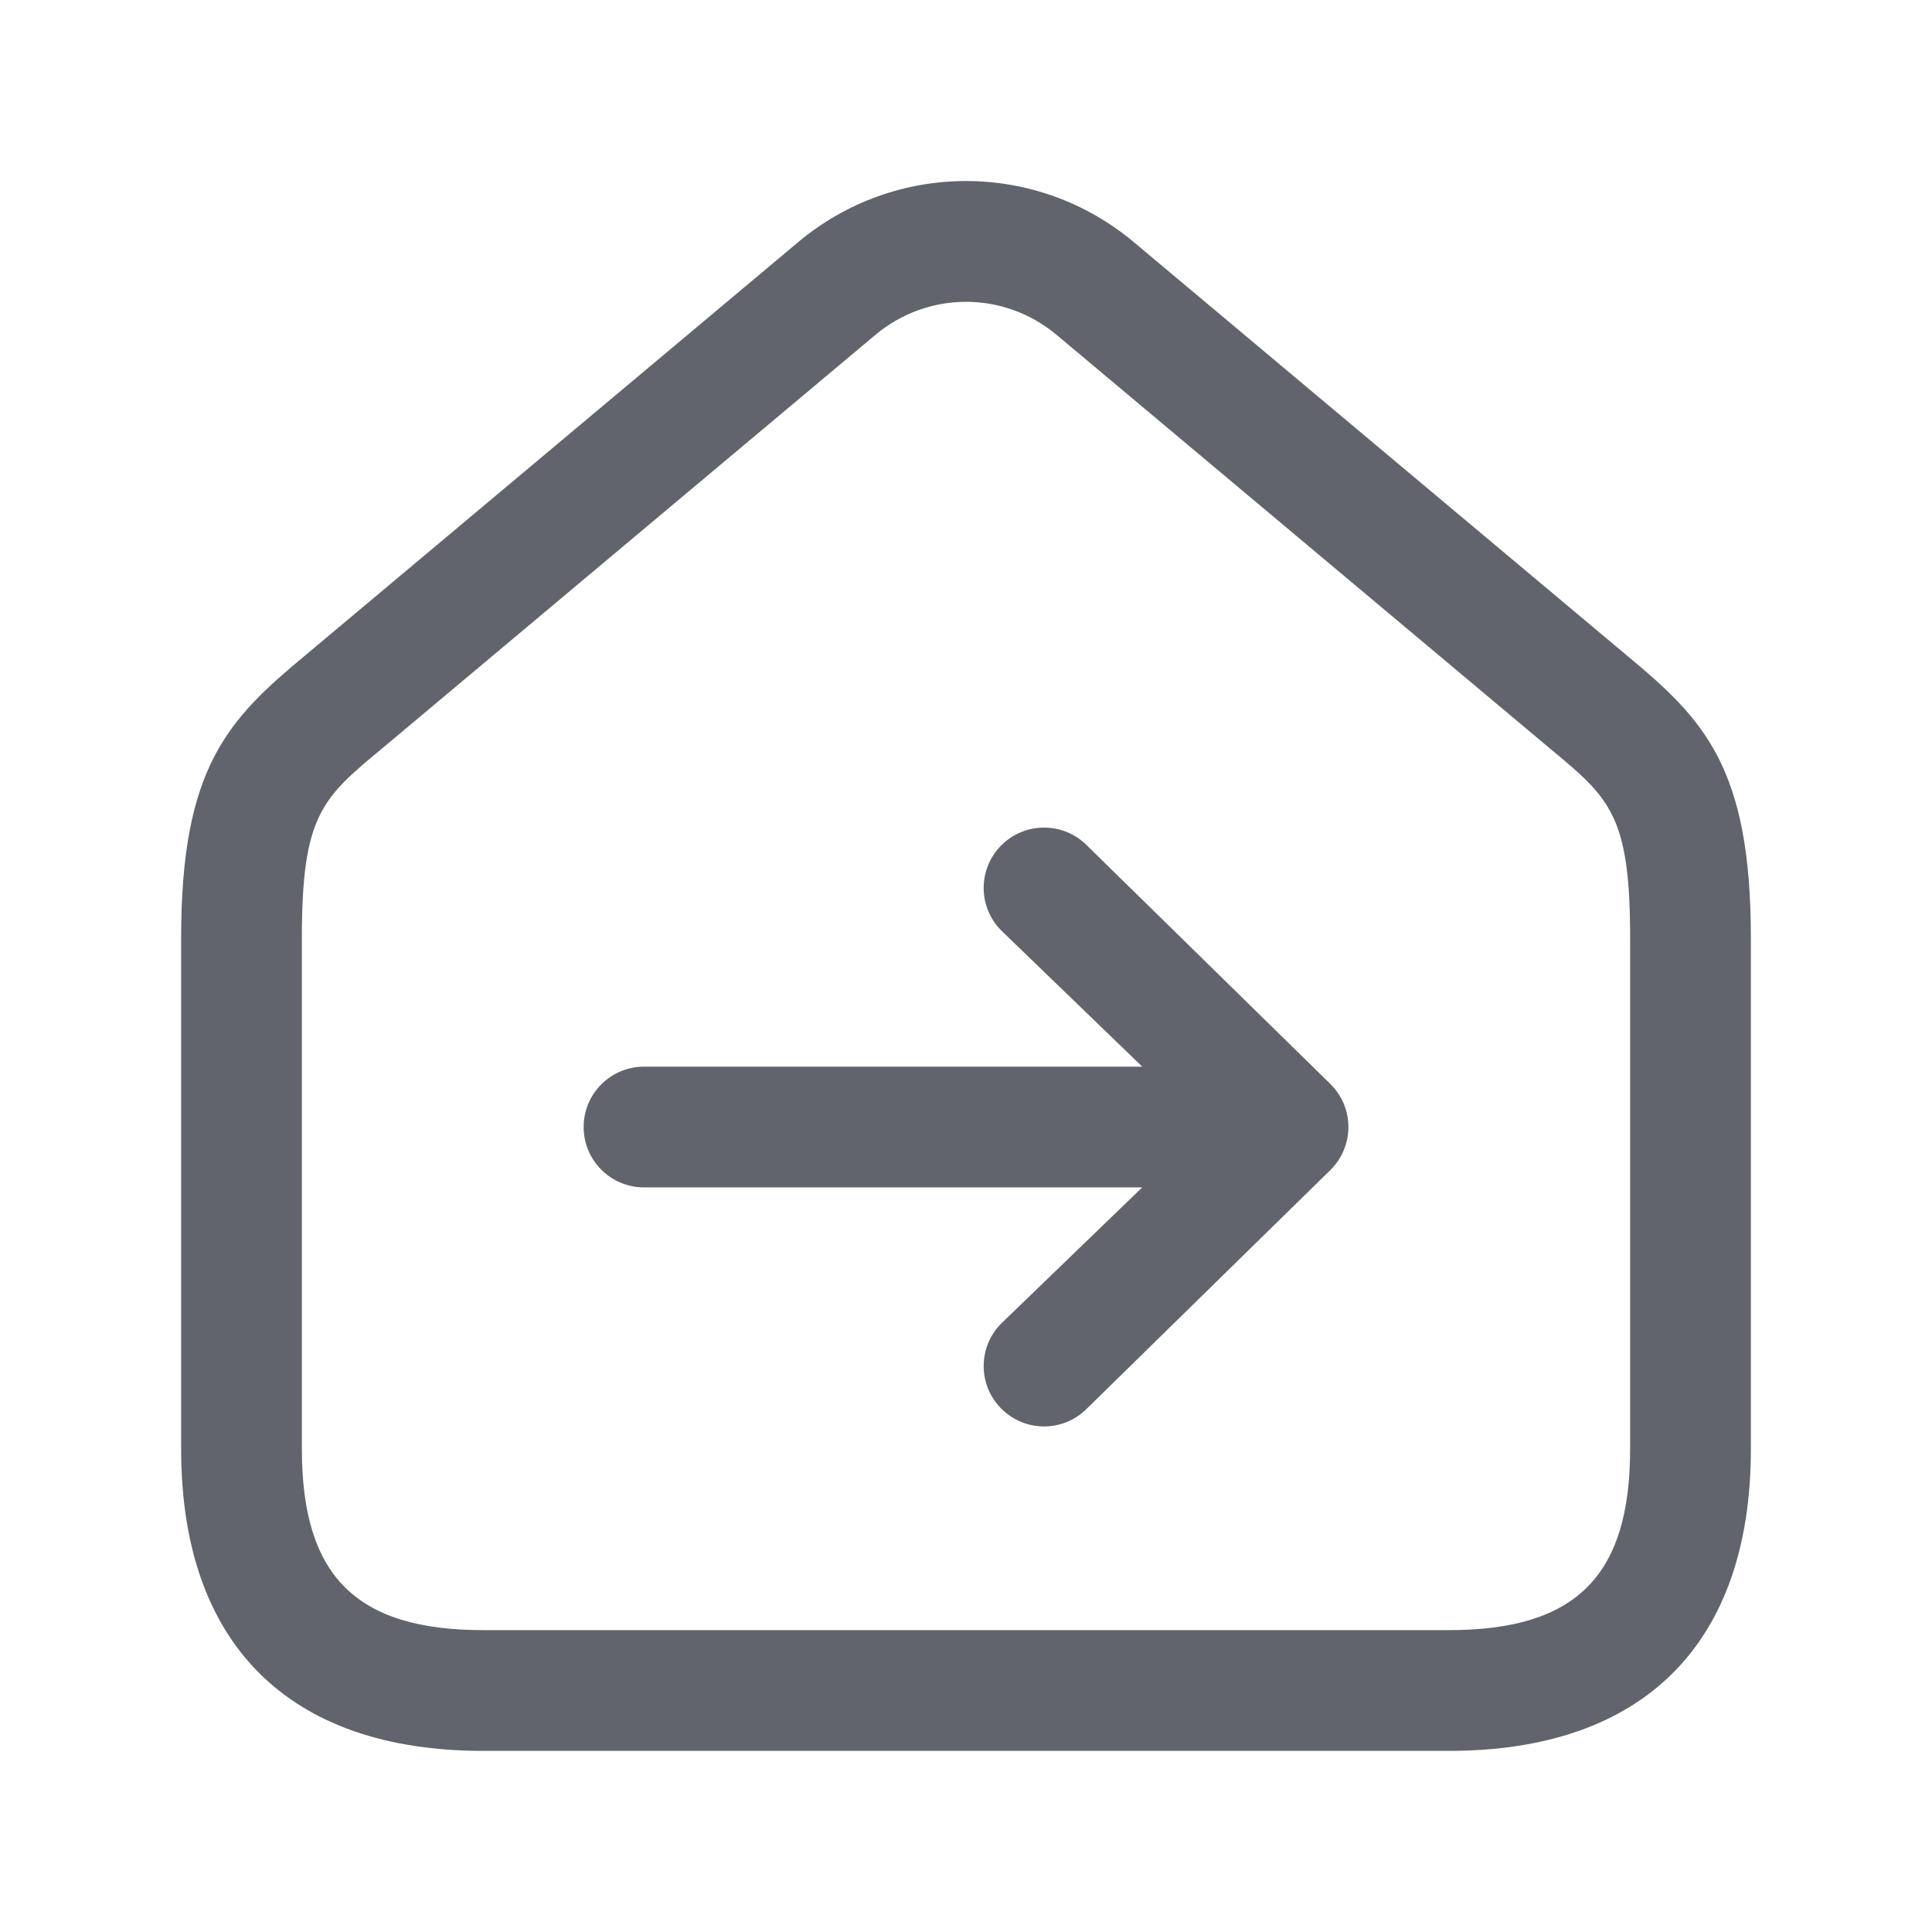 <svg width="32" height="32" viewBox="0 0 32 32" fill="none" xmlns="http://www.w3.org/2000/svg">
<path d="M26.944 10.855L18.784 4.014C17.172 2.66 14.828 2.66 13.216 4.014L5.056 10.855C3.781 11.912 3 12.704 3 15.534V24C3 27.224 4.776 29 8 29H24C27.224 29 29 27.224 29 24V15.534C29 12.704 28.219 11.912 26.944 10.855ZM27 24C27 26.103 26.103 27 24 27H8C5.897 27 5 26.103 5 24V15.534C5 13.499 5.336 13.22 6.332 12.394L14.5 5.546C14.935 5.182 15.468 4.999 16 4.999C16.532 4.999 17.065 5.182 17.5 5.546L25.668 12.394C26.664 13.22 27 13.499 27 15.534V24Z" fill="#61646C"/>
<path fill-rule="evenodd" clip-rule="evenodd" d="M18 14L22.041 17.96C22.431 18.35 22.431 18.983 22.041 19.374L18 23.333C17.61 23.724 16.976 23.724 16.586 23.333C16.195 22.943 16.195 22.31 16.586 21.919L18.919 19.667H10.667C10.114 19.667 9.667 19.219 9.667 18.667C9.667 18.115 10.114 17.667 10.667 17.667H18.919L16.586 15.414C16.195 15.024 16.195 14.391 16.586 14C16.976 13.61 17.61 13.61 18 14Z" fill="#61646C"/>
</svg>
